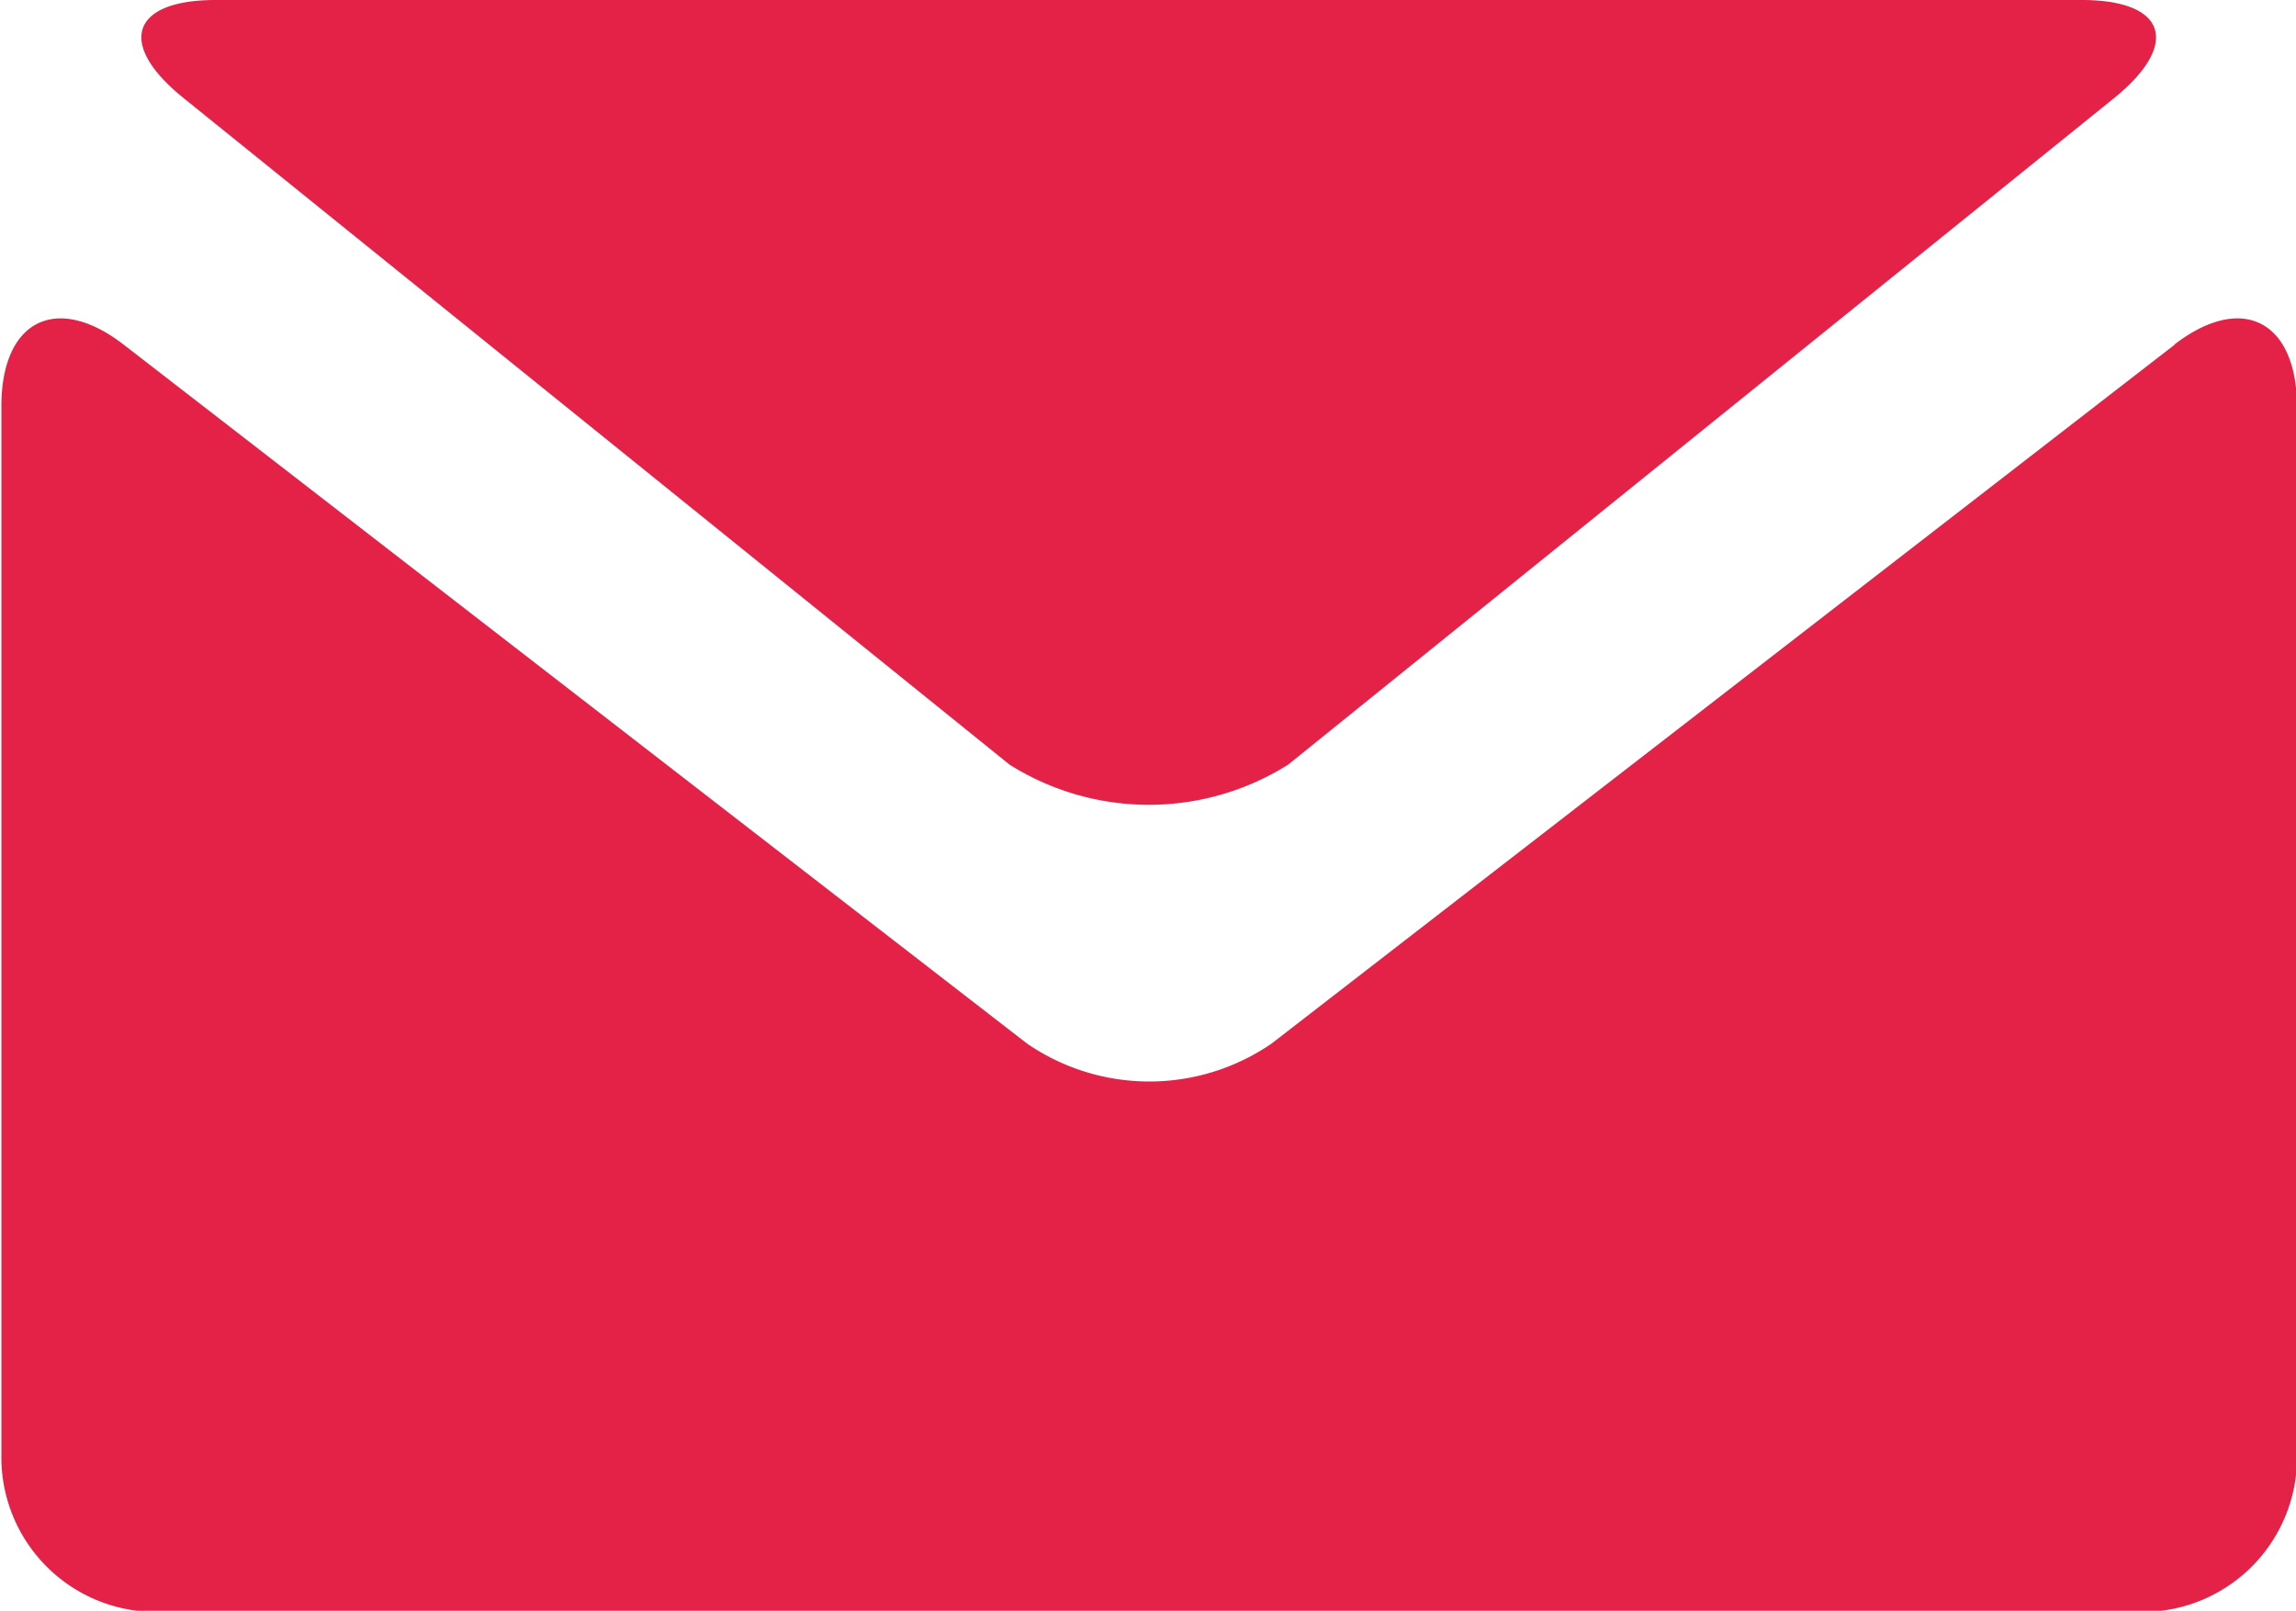<svg xmlns="http://www.w3.org/2000/svg" width="20" height="14.03" viewBox="0 0 20 14.03">
  <defs>
    <style>
      .cls-1 {
        fill: #e42248;
        fill-rule: evenodd;
      }
    </style>
  </defs>
  <path id="mail_копия" data-name="mail копия" class="cls-1" d="M464.5,4597.82l7.2,5.81a2.279,2.279,0,0,0,2.427,0l7.2-5.81c0.576-.47.446-0.85-0.287-0.85H464.784C464.051,4596.97,463.92,4597.35,464.5,4597.82Zm17.352,2.15-7.87,6.09a1.882,1.882,0,0,1-2.129,0l-7.872-6.09c-0.585-.45-1.063-0.21-1.063.54v9.15a1.347,1.347,0,0,0,1.334,1.35h17.33a1.347,1.347,0,0,0,1.333-1.35v-9.15C482.911,4599.76,482.433,4599.52,481.848,4599.97Z" transform="translate(-462.906 -4596.97)"/>
</svg>
